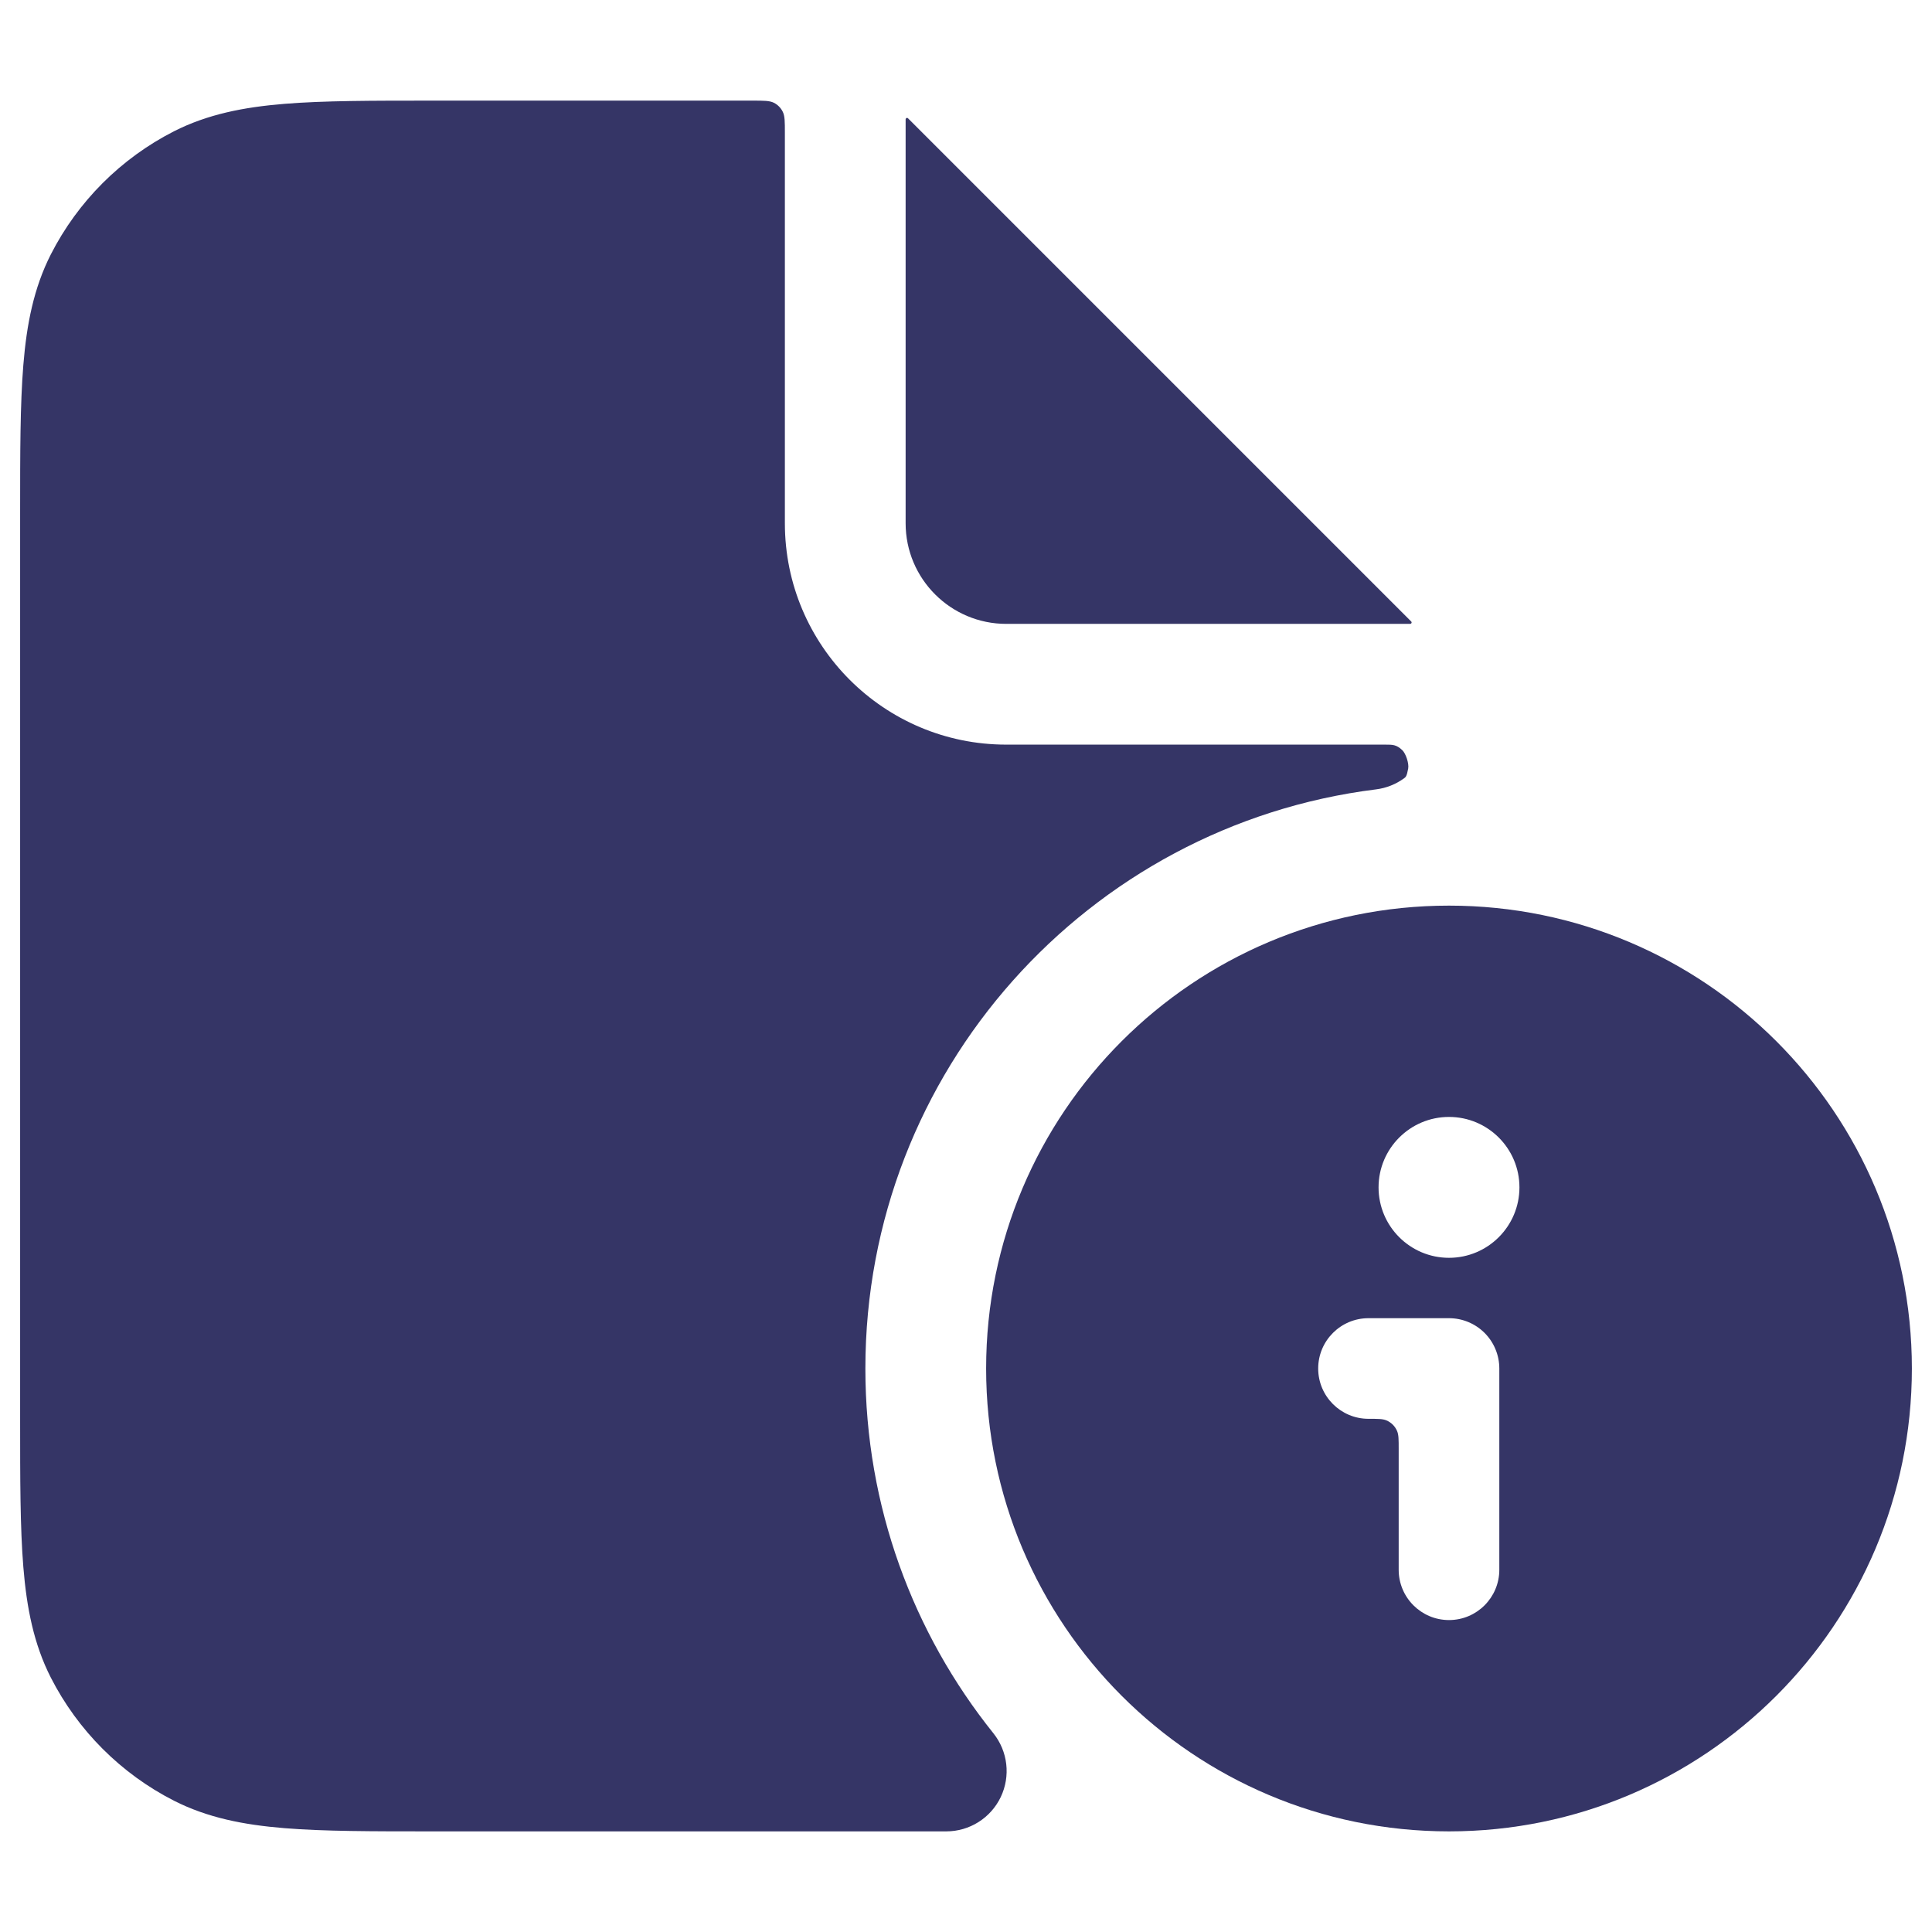 <svg width="24" height="24" viewBox="0 0 24 24" fill="none" xmlns="http://www.w3.org/2000/svg">
<path d="M9.75 1.65C9.75 1.51 9.75 1.44 9.723 1.387C9.699 1.339 9.661 1.301 9.614 1.277C9.56 1.25 9.49 1.25 9.35 1.25H5.368C4.625 1.25 4.022 1.25 3.533 1.29C3.028 1.331 2.579 1.419 2.161 1.631C1.502 1.967 0.967 2.502 0.631 3.161C0.419 3.579 0.331 4.028 0.29 4.533C0.25 5.022 0.25 5.625 0.25 6.368V17.632C0.25 18.375 0.25 18.978 0.29 19.467C0.331 19.972 0.419 20.422 0.631 20.839C0.967 21.497 1.502 22.033 2.161 22.369C2.579 22.581 3.028 22.669 3.533 22.71C4.022 22.75 4.625 22.75 5.368 22.75H11.755C12.043 22.75 12.306 22.585 12.431 22.325C12.556 22.064 12.52 21.756 12.34 21.531C11.345 20.29 10.75 18.715 10.75 17C10.75 13.303 13.517 10.252 17.093 9.806C17.223 9.79 17.341 9.741 17.441 9.669C17.464 9.652 17.475 9.644 17.493 9.547C17.505 9.486 17.464 9.36 17.419 9.318C17.347 9.25 17.301 9.25 17.209 9.25H12.5C10.981 9.25 9.75 8.019 9.75 6.5V1.65Z" fill="#353566"/>
<path d="M17.517 7.75C17.533 7.75 17.542 7.731 17.53 7.72L11.28 1.47C11.269 1.458 11.25 1.467 11.25 1.483V6.5C11.25 7.19 11.81 7.75 12.5 7.75H17.517Z" fill="#353566"/>
<path fill-rule="evenodd" clip-rule="evenodd" d="M18 11.25C14.824 11.25 12.25 13.824 12.25 17C12.25 20.176 14.824 22.75 18 22.75C21.176 22.75 23.75 20.176 23.75 17C23.75 13.824 21.176 11.25 18 11.25ZM18 13.875C17.517 13.875 17.125 14.267 17.125 14.75C17.125 15.233 17.517 15.625 18 15.625C18.483 15.625 18.875 15.233 18.875 14.75C18.875 14.267 18.483 13.875 18 13.875ZM17 16.375C16.655 16.375 16.375 16.655 16.375 17C16.375 17.345 16.655 17.625 17 17.625C17.116 17.625 17.175 17.625 17.221 17.644C17.282 17.669 17.331 17.718 17.356 17.779C17.375 17.825 17.375 17.884 17.375 18V19.5C17.375 19.845 17.655 20.125 18 20.125C18.345 20.125 18.625 19.845 18.625 19.5V17C18.625 16.834 18.559 16.675 18.442 16.558C18.325 16.441 18.166 16.375 18 16.375H17Z" fill="#353566"/>
</svg>
